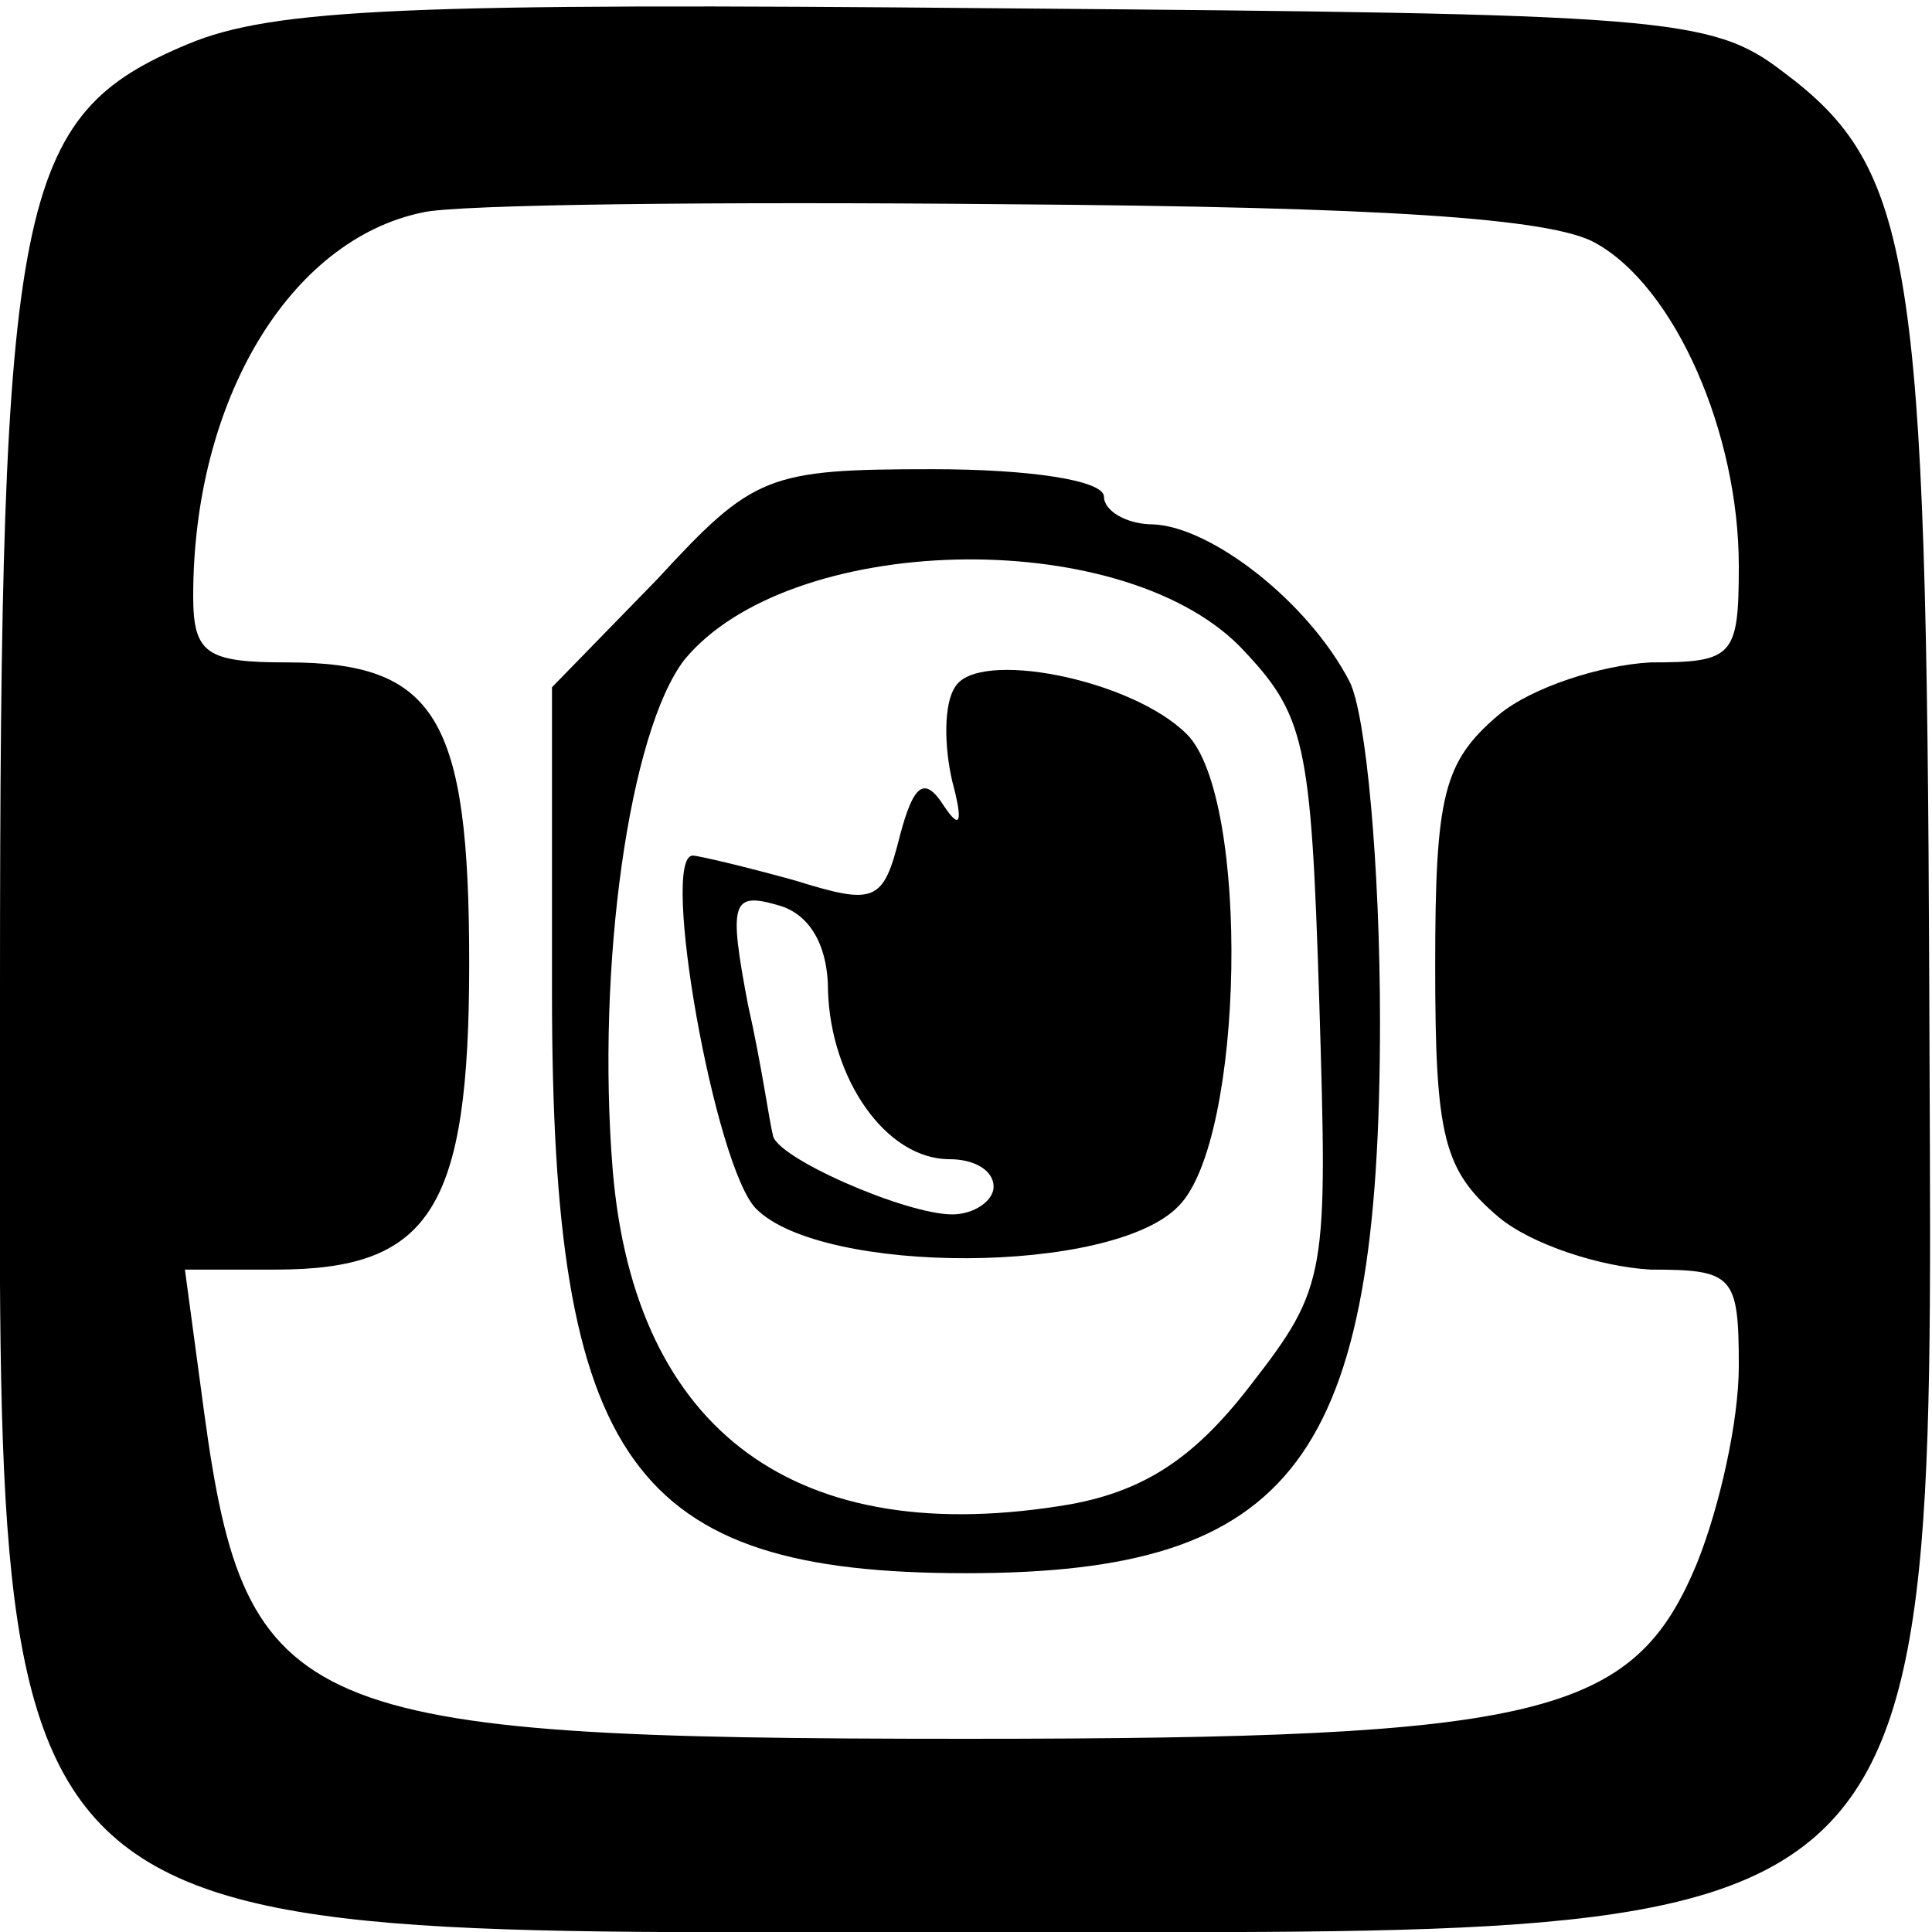 <?xml version="1.0" standalone="no"?>
<!DOCTYPE svg PUBLIC "-//W3C//DTD SVG 20010904//EN"
 "http://www.w3.org/TR/2001/REC-SVG-20010904/DTD/svg10.dtd">
<svg version="1.0" xmlns="http://www.w3.org/2000/svg"
 width="70pt" height="70pt" viewBox="0 0 70 70"
 preserveAspectRatio="xMidYMid meet">
<g transform="translate(0,70) scale(0.1,-0.1)"
fill="#000000" stroke="none">
<path d="M68 684 c-62 -26 -68 -55 -68 -342 0 -357 -15 -342 352 -342 362 0
348 -13 347 345 -1 261 -6 294 -53 329 -26 20 -43 21 -284 23 -213 2 -263 0
-294 -13z m510 -72 c29 -16 52 -69 52 -117 0 -33 -2 -35 -32 -35 -18 -1 -43
-9 -55 -19 -20 -17 -23 -29 -23 -91 0 -62 3 -74 23 -91 12 -10 37 -18 55 -19
30 0 32 -2 32 -35 0 -20 -7 -51 -15 -71 -23 -56 -56 -64 -265 -64 -242 0 -261
8 -276 118 l-7 52 33 0 c56 0 70 22 70 111 0 89 -12 109 -66 109 -29 0 -34 3
-34 24 0 71 35 129 83 139 12 3 108 4 212 3 136 -1 197 -5 213 -14z"/>
<path d="M238 490 l-38 -39 0 -111 c0 -170 29 -210 150 -210 119 0 150 41 150
200 0 56 -5 111 -11 123 -15 29 -50 56 -71 57 -10 0 -18 5 -18 10 0 6 -27 10
-62 10 -60 0 -65 -2 -100 -40z m211 -24 c24 -25 26 -34 29 -129 3 -99 3 -103
-25 -139 -20 -26 -38 -38 -65 -43 -99 -17 -158 26 -166 121 -6 74 6 159 26
185 38 46 157 49 201 5z"/>
<path d="M346 451 c-4 -6 -4 -21 -1 -34 4 -15 3 -18 -3 -9 -7 11 -11 8 -16
-11 -6 -24 -9 -25 -38 -16 -18 5 -35 9 -37 9 -12 0 8 -113 23 -128 24 -24 129
-24 153 1 24 24 26 148 3 171 -20 20 -76 31 -84 17z m-46 -110 c1 -32 21 -61
44 -61 9 0 16 -4 16 -10 0 -5 -7 -10 -15 -10 -17 0 -65 21 -65 29 -1 3 -4 25
-9 47 -7 37 -6 41 11 36 11 -3 18 -14 18 -31z"/>
</g>
</svg>
